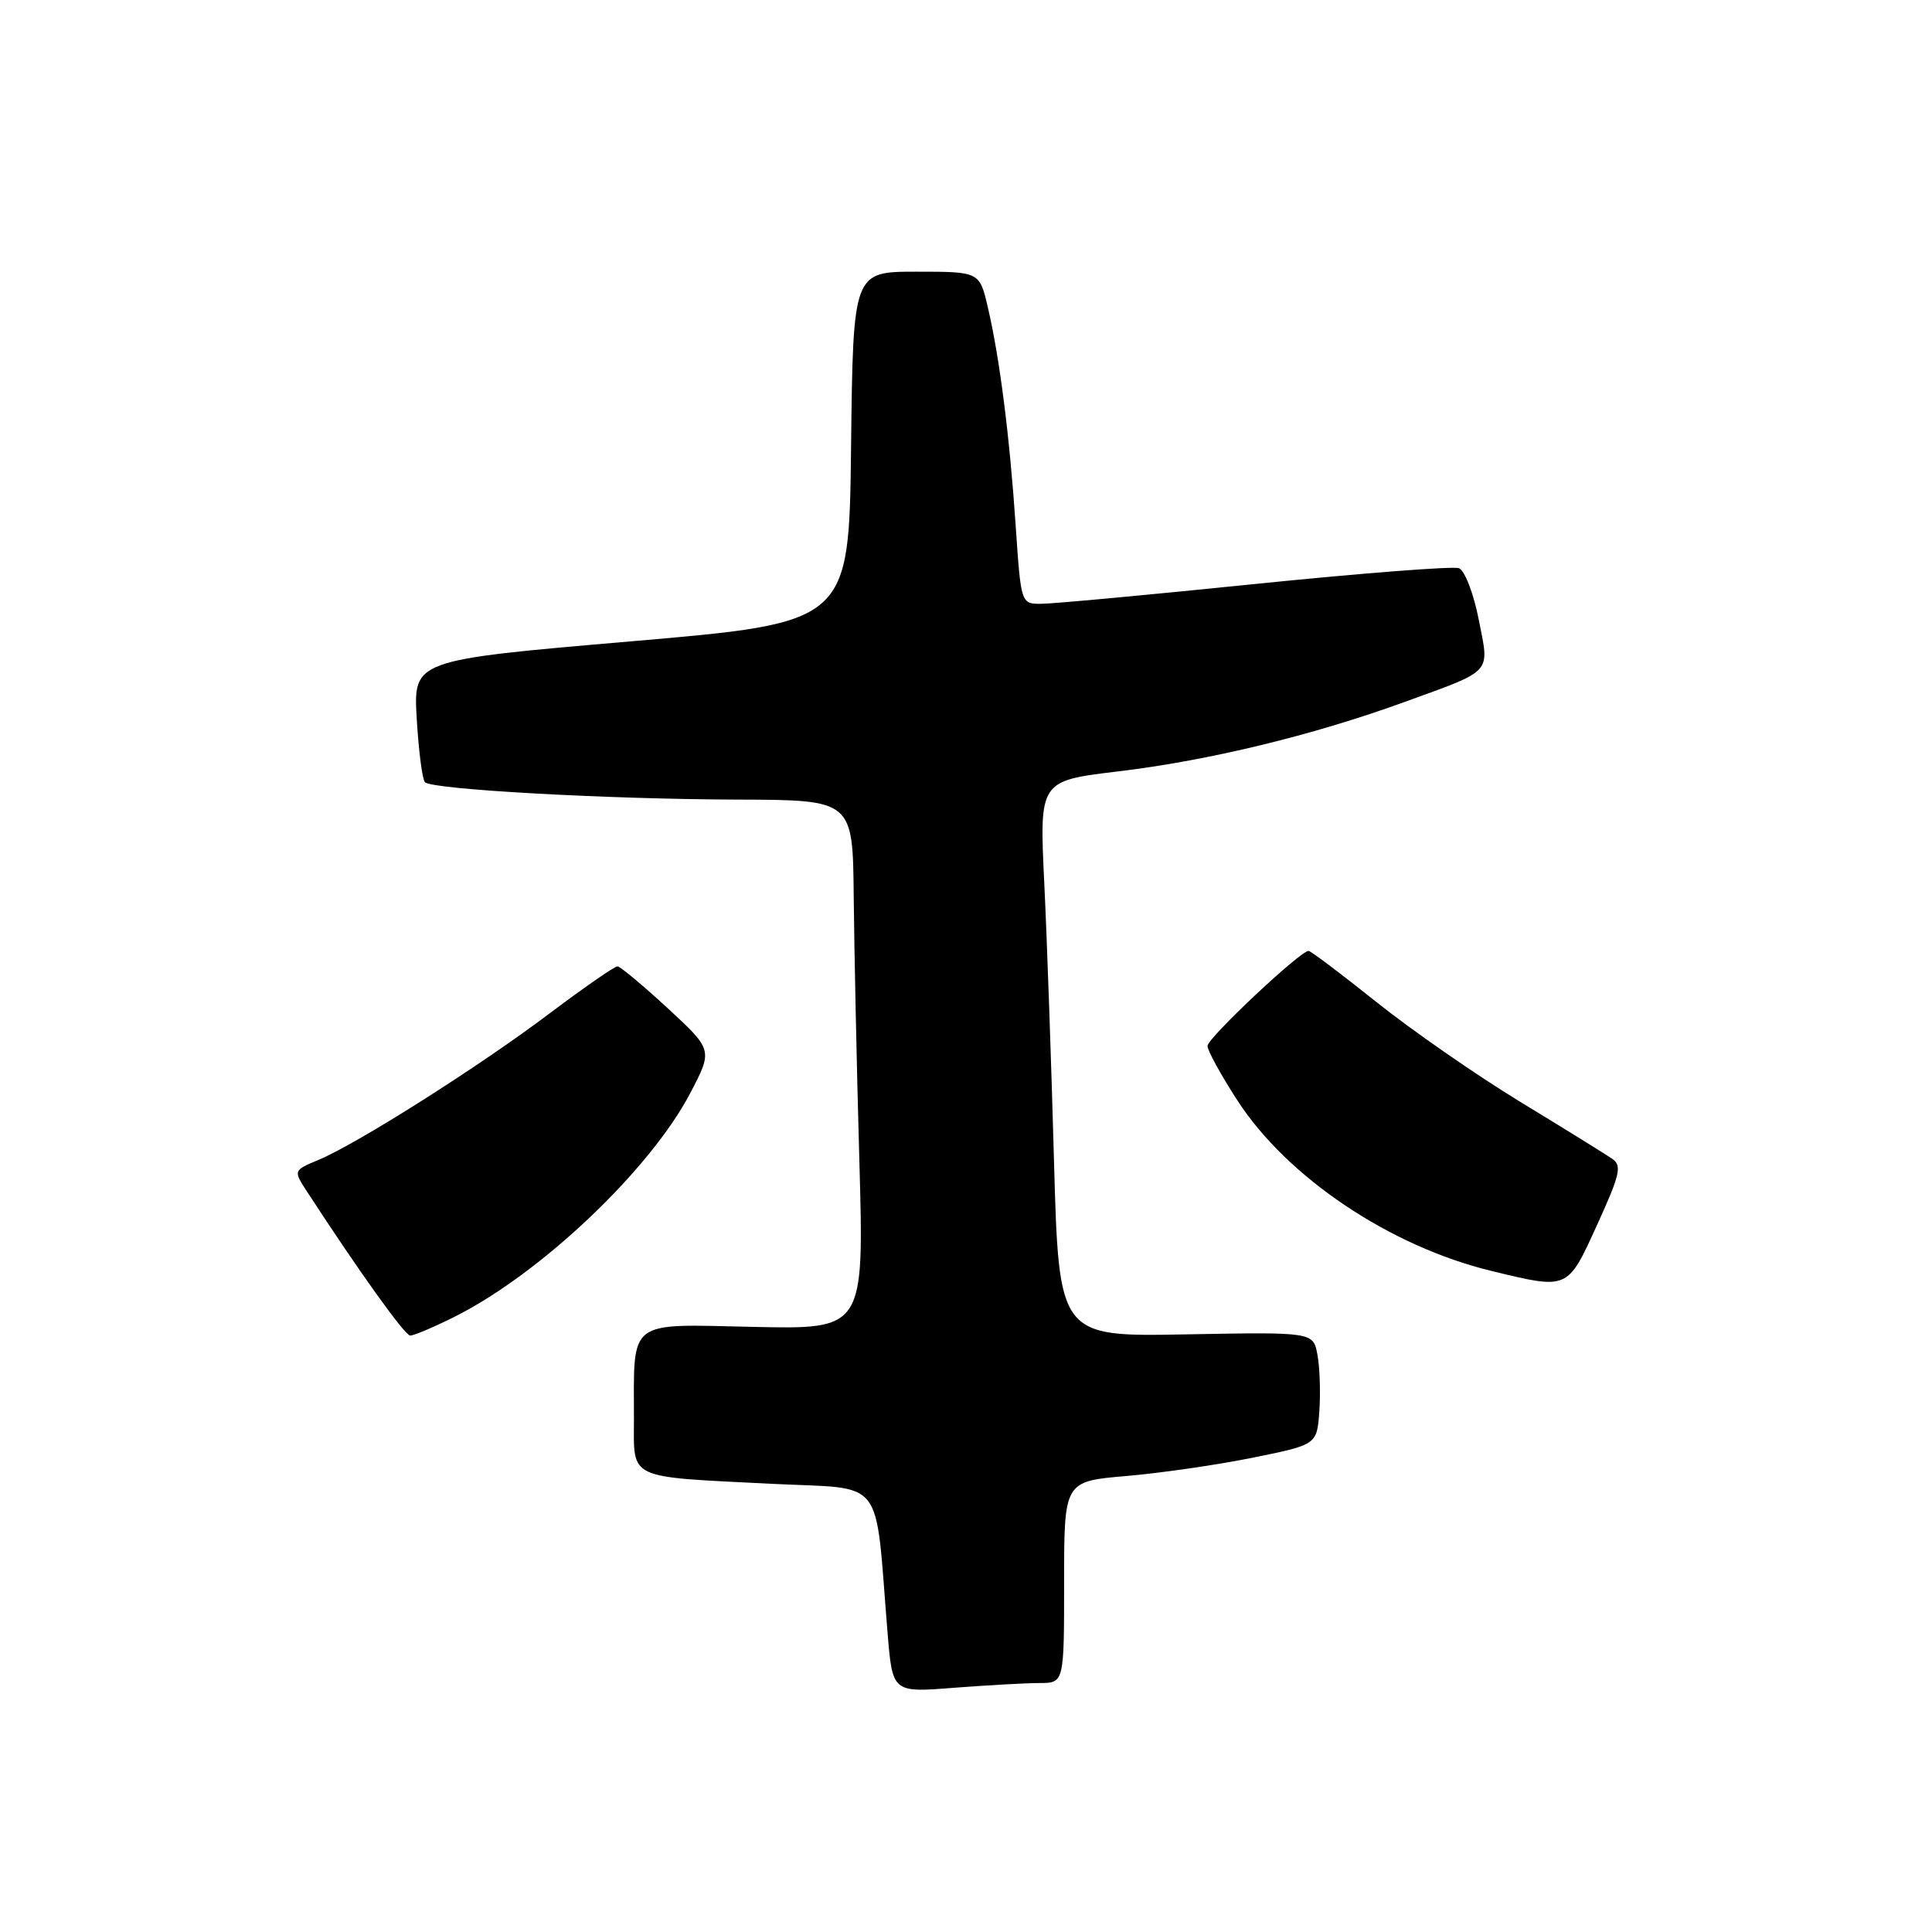 <?xml version="1.0" encoding="UTF-8" standalone="no"?>
<!DOCTYPE svg PUBLIC "-//W3C//DTD SVG 1.1//EN" "http://www.w3.org/Graphics/SVG/1.1/DTD/svg11.dtd" >
<svg xmlns="http://www.w3.org/2000/svg" xmlns:xlink="http://www.w3.org/1999/xlink" version="1.1" viewBox="0 0 256 256">
 <g >
 <path fill="currentColor"
d=" M 137.75 223.01 C 141.00 223.00 141.00 223.00 141.00 209.64 C 141.00 196.28 141.00 196.28 149.25 195.58 C 153.79 195.19 161.32 194.10 166.00 193.15 C 174.50 191.43 174.50 191.43 174.82 186.99 C 174.99 184.54 174.88 181.18 174.57 179.52 C 174.01 176.50 174.01 176.50 157.16 176.81 C 140.31 177.13 140.31 177.13 139.66 153.81 C 139.31 140.99 138.73 124.42 138.37 116.98 C 137.72 103.47 137.72 103.47 148.11 102.22 C 160.12 100.79 173.90 97.45 186.01 93.05 C 197.99 88.69 197.37 89.38 195.93 82.05 C 195.26 78.63 194.08 75.59 193.32 75.29 C 192.56 75.00 180.36 75.95 166.22 77.39 C 152.07 78.84 139.33 80.02 137.89 80.01 C 135.30 80.00 135.28 79.95 134.59 69.75 C 133.79 57.85 132.47 47.48 130.90 40.75 C 129.80 36.00 129.80 36.00 121.42 36.00 C 113.04 36.00 113.04 36.00 112.77 59.25 C 112.50 82.50 112.50 82.50 83.63 84.98 C 54.77 87.46 54.77 87.46 55.22 95.23 C 55.47 99.50 55.96 103.29 56.31 103.65 C 57.28 104.61 80.43 105.90 97.75 105.95 C 113.00 106.00 113.00 106.00 113.12 118.75 C 113.19 125.76 113.52 141.54 113.87 153.82 C 114.50 176.14 114.50 176.14 99.82 175.82 C 83.00 175.45 84.00 174.68 84.00 188.02 C 84.00 196.15 82.93 195.64 102.20 196.61 C 117.53 197.38 115.87 195.24 117.61 216.39 C 118.26 224.28 118.26 224.28 126.38 223.64 C 130.85 223.30 135.96 223.01 137.75 223.01 Z  M 60.29 174.45 C 71.71 168.71 86.16 154.98 91.48 144.81 C 94.45 139.12 94.45 139.12 88.48 133.60 C 85.19 130.57 82.20 128.07 81.83 128.05 C 81.46 128.02 77.40 130.84 72.80 134.30 C 63.53 141.29 47.39 151.52 42.21 153.69 C 38.86 155.09 38.86 155.09 40.68 157.89 C 47.58 168.49 53.63 176.94 54.35 176.97 C 54.82 176.98 57.50 175.85 60.29 174.45 Z  M 211.63 162.29 C 214.68 155.60 214.94 154.44 213.62 153.54 C 212.79 152.97 207.31 149.57 201.44 146.00 C 195.58 142.43 186.99 136.46 182.35 132.75 C 177.71 129.04 173.68 126.00 173.39 126.00 C 172.28 126.00 160.00 137.55 160.00 138.59 C 160.00 139.20 161.77 142.43 163.94 145.78 C 170.55 156.01 184.17 165.15 197.64 168.41 C 207.84 170.88 207.68 170.96 211.63 162.29 Z "/>
</g>
</svg>